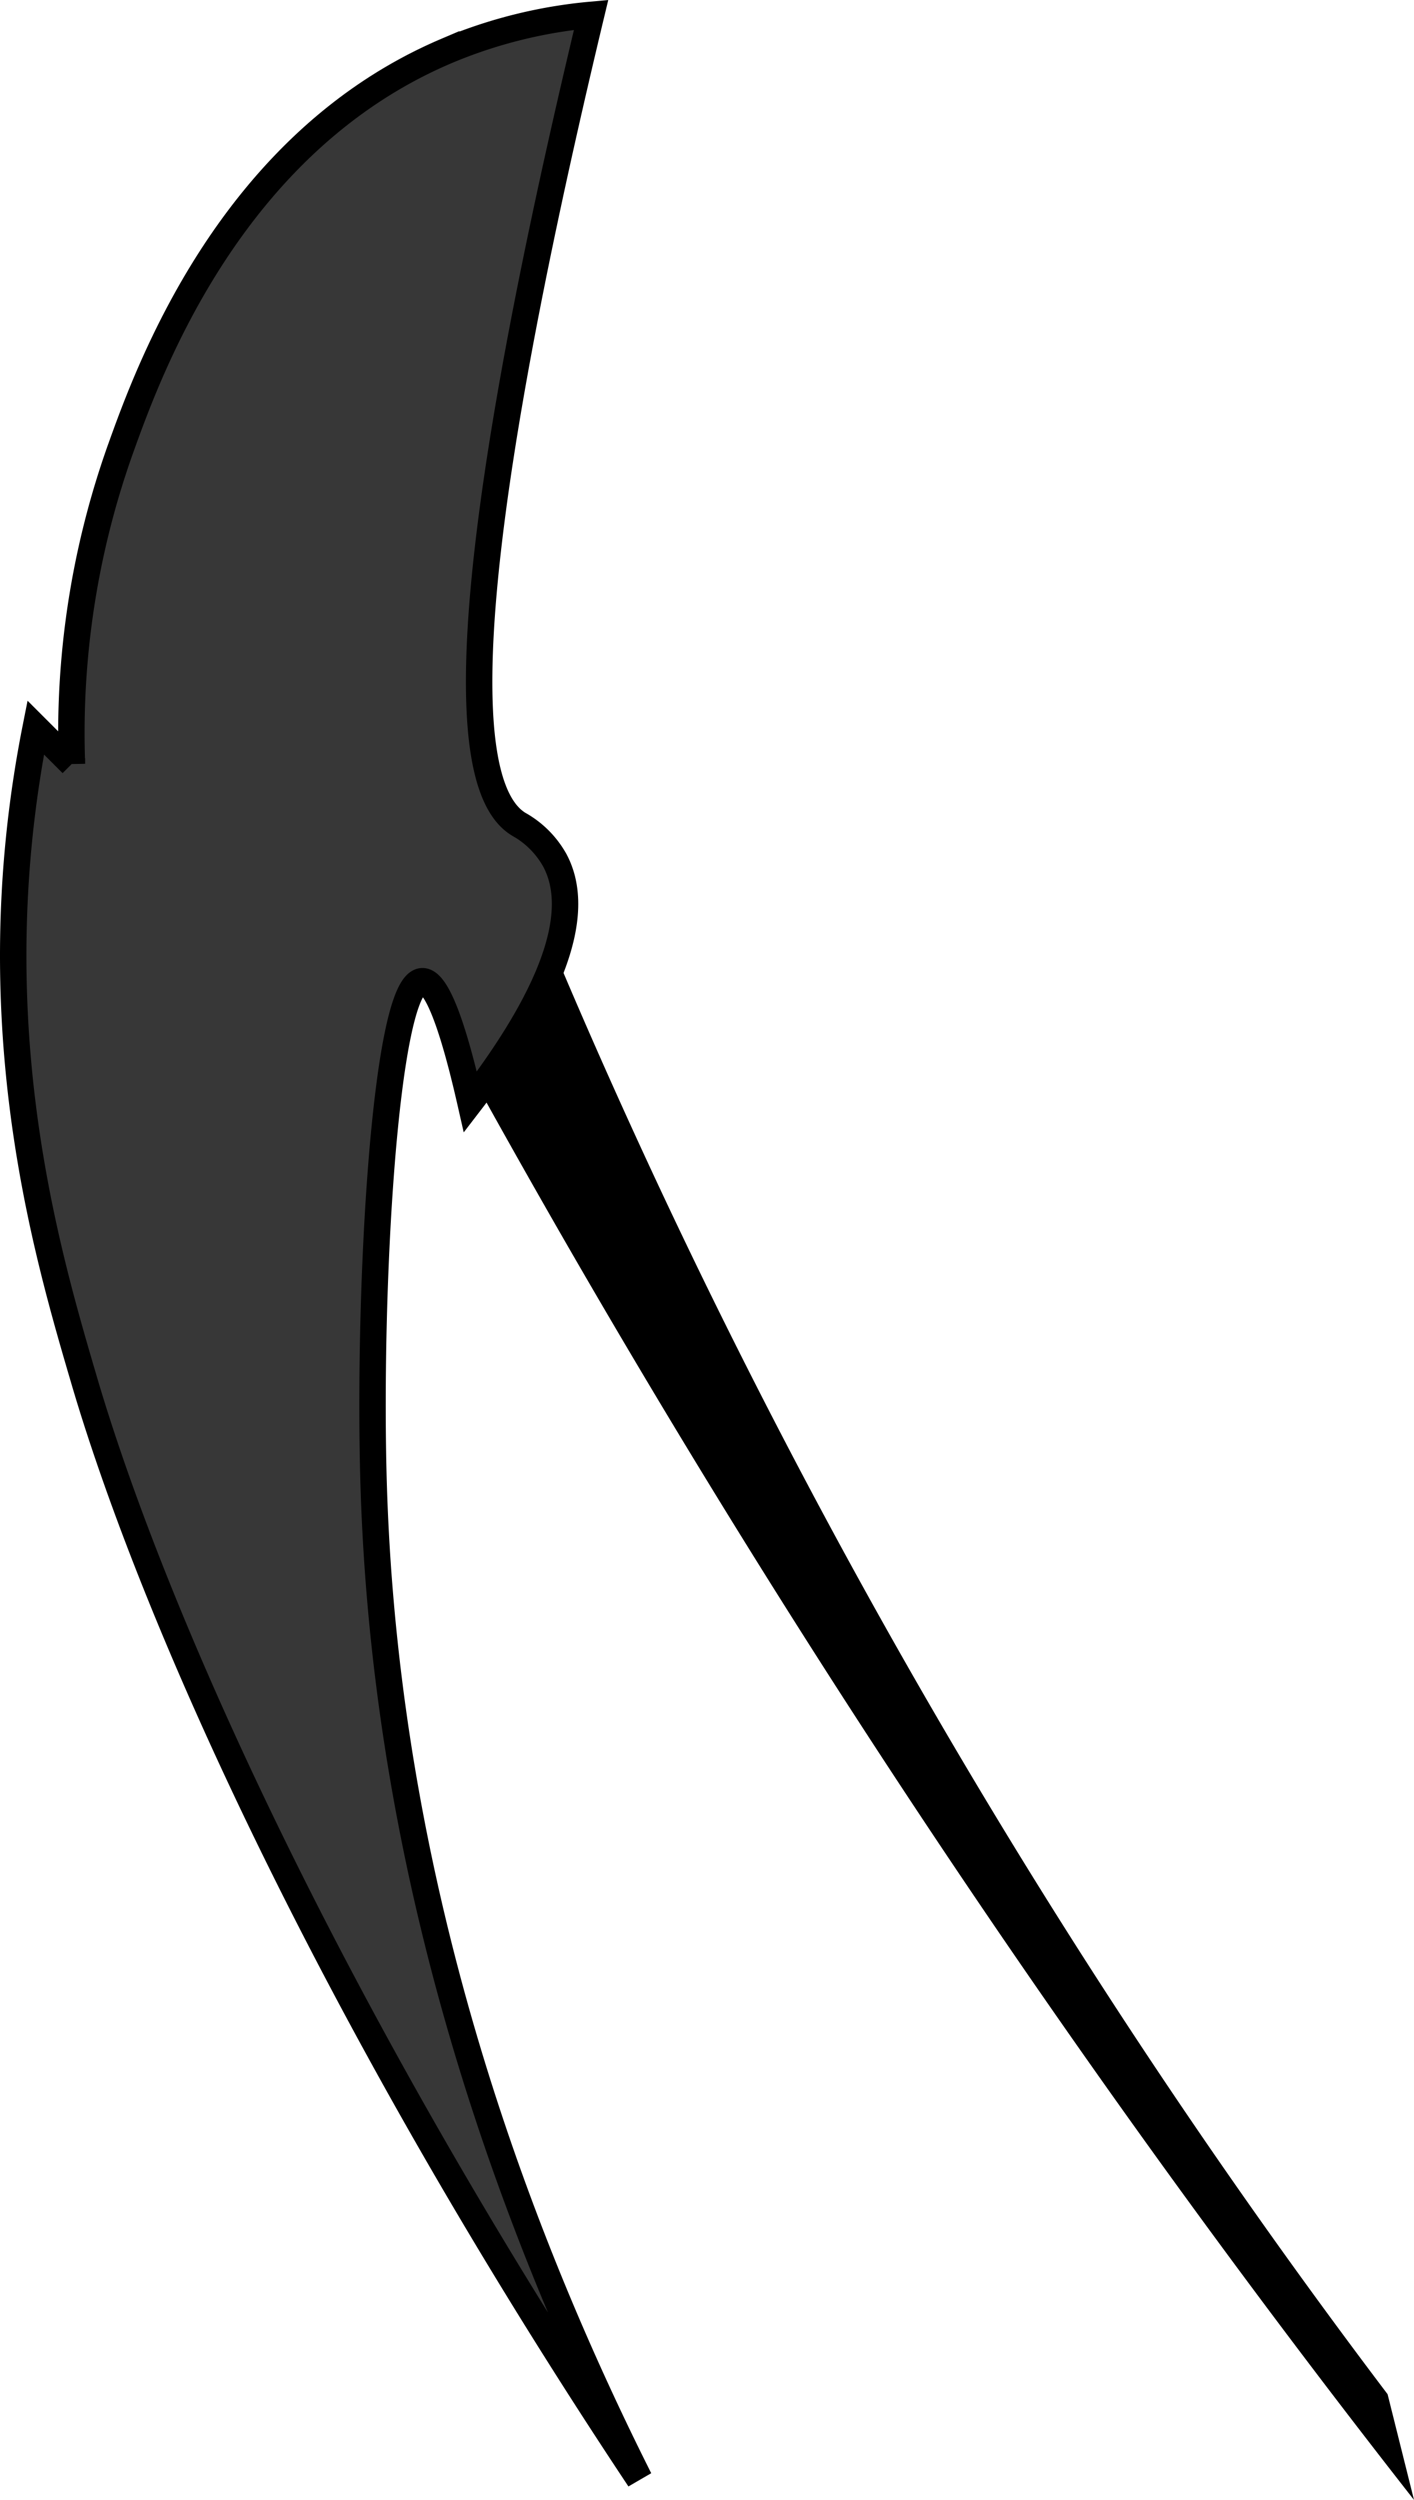 <svg id="Layer_1" data-name="Layer 1" xmlns="http://www.w3.org/2000/svg" width="107.052" height="189.176" viewBox="0 0 107.052 189.176"><defs><style>.cls-1{fill:#373737;stroke:#000;stroke-miterlimit:10;stroke-width:2px;}</style></defs><path d="M105.052,181.176A509.916,509.916,0,0,1,50.238,90.536Q44.793,78.949,40.183,67.683q-2.742,5.942-5.485,11.884,4.001,7.29,8.227,14.626a809.801,809.801,0,0,0,64.127,94.983Q106.052,185.176,105.052,181.176Z"/><path class="cls-1" d="M44.753,1.124c-10.793,45.01-9.661,58.706-5.485,61.246a7.067,7.067,0,0,1,2.742,2.742c2.611,4.905-1.906,12.434-6.399,18.282-.986-4.336-2.356-9.219-3.656-9.141-2.826.169-4.129,23.683-3.656,38.393.549,17.084,4.168,43.243,20.111,74.958-23.289-35.022-36.772-65.222-42.049-83.185C3.671,95.268-.826,79.959,1.79,60.542c.31-2.298.657-4.191.914-5.485l2.742,2.742a64.047,64.047,0,0,1,3.656-23.767c2.136-5.957,8.321-23.206,24.681-30.166A36.642,36.642,0,0,1,44.753,1.124Z"/></svg>